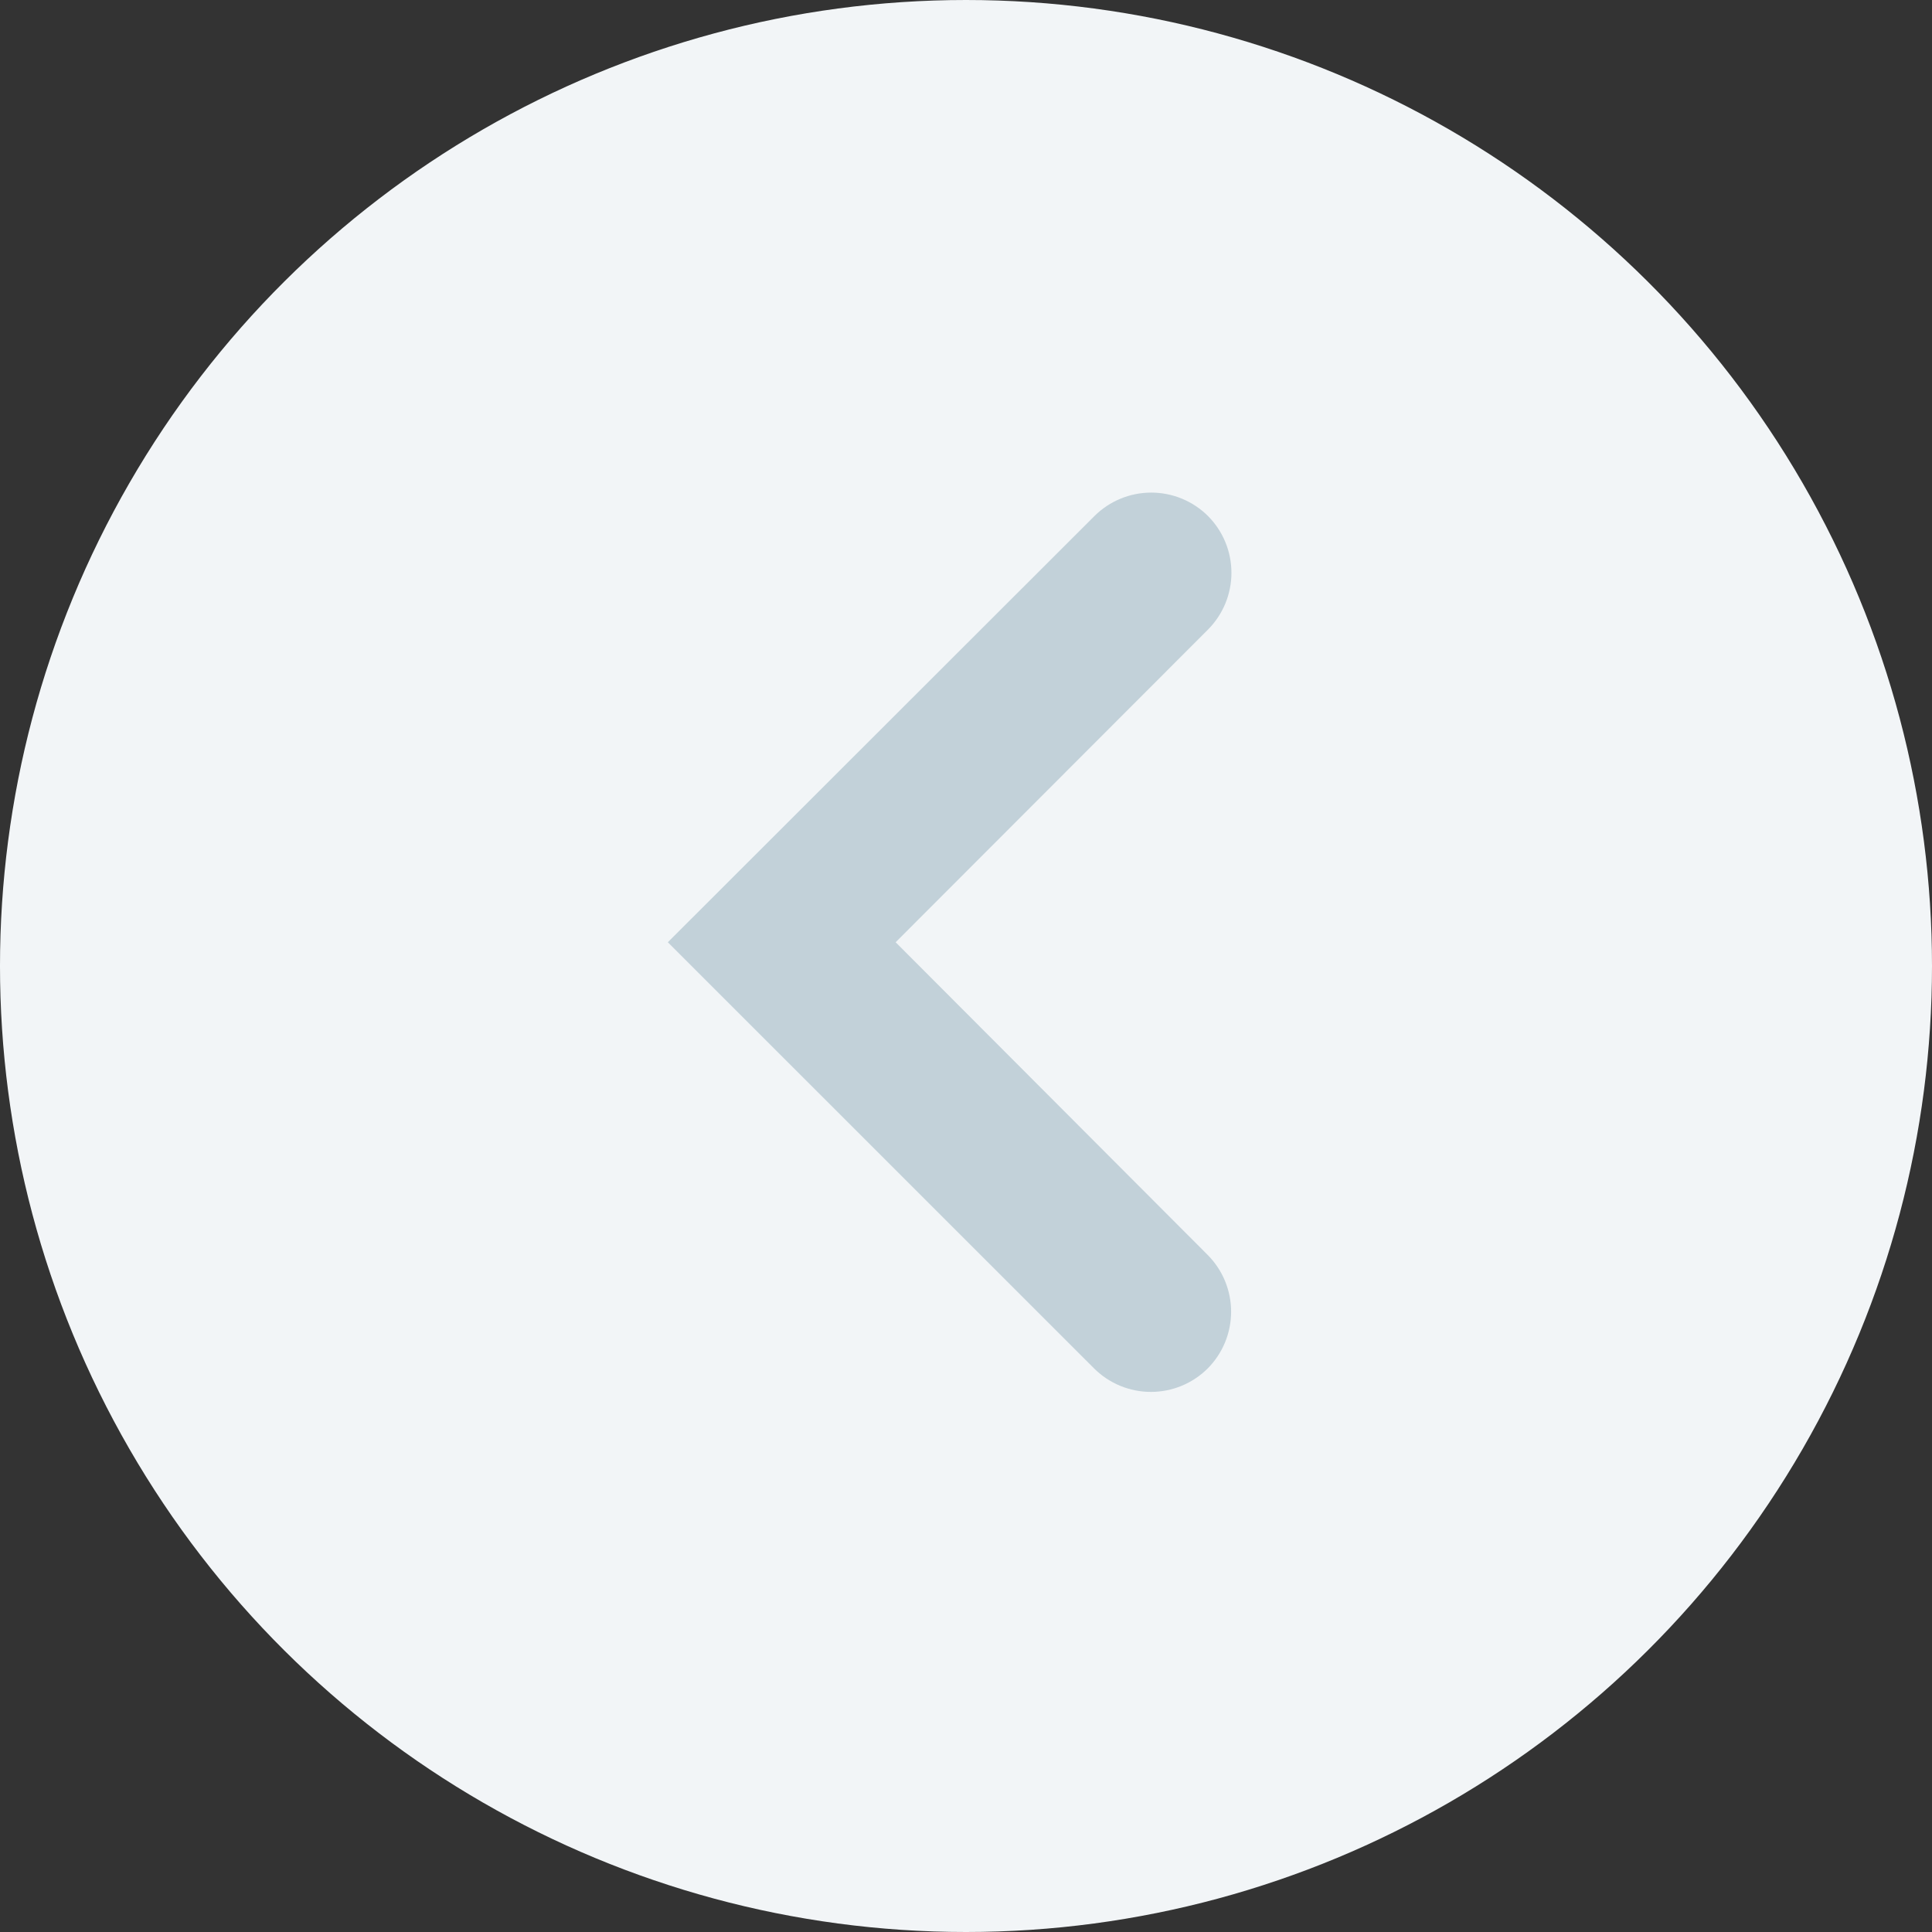 <svg xmlns="http://www.w3.org/2000/svg" xmlns:xlink="http://www.w3.org/1999/xlink" width="24" height="24" viewBox="0 0 24 24">
  <rect x="0" y="0" width="24" height="24" fill="#333333" stroke="none"/>
  <defs>
    <clipPath id="clip-path">
      <path id="Mask" d="M5.3.292a1,1,0,0,1,1.41,0h0a1,1,0,0,1,0,1.411L2.83,5.587,6.706,9.471a1,1,0,0,1,0,1.411h0a1,1,0,0,1-1.41,0L0,5.587Z" transform="translate(0 6.997) rotate(-90)" fill="#c2d1d9"/>
    </clipPath>
  </defs>
  <g id="Group_2191" data-name="Group 2191" transform="translate(-1406 -450.5)">
    <circle id="Path" cx="12" cy="12" r="12" transform="translate(1430 450.5) rotate(90)" fill="#f2f5f7"/>
    <g id="Mask_Group_30" data-name="Mask Group 30" transform="translate(1421.293 456.618) rotate(90)" clip-path="url(#clip-path)">
      <g id="_" data-name="↪🎨" transform="translate(-6.118 -8.708)">
        <path id="Atoms_Colors_Black" data-name="Atoms / Colors / Black" d="M0,0H24V24H0Z" fill="#c2d1d9"/>
      </g>
    </g>
  </g>
</svg>